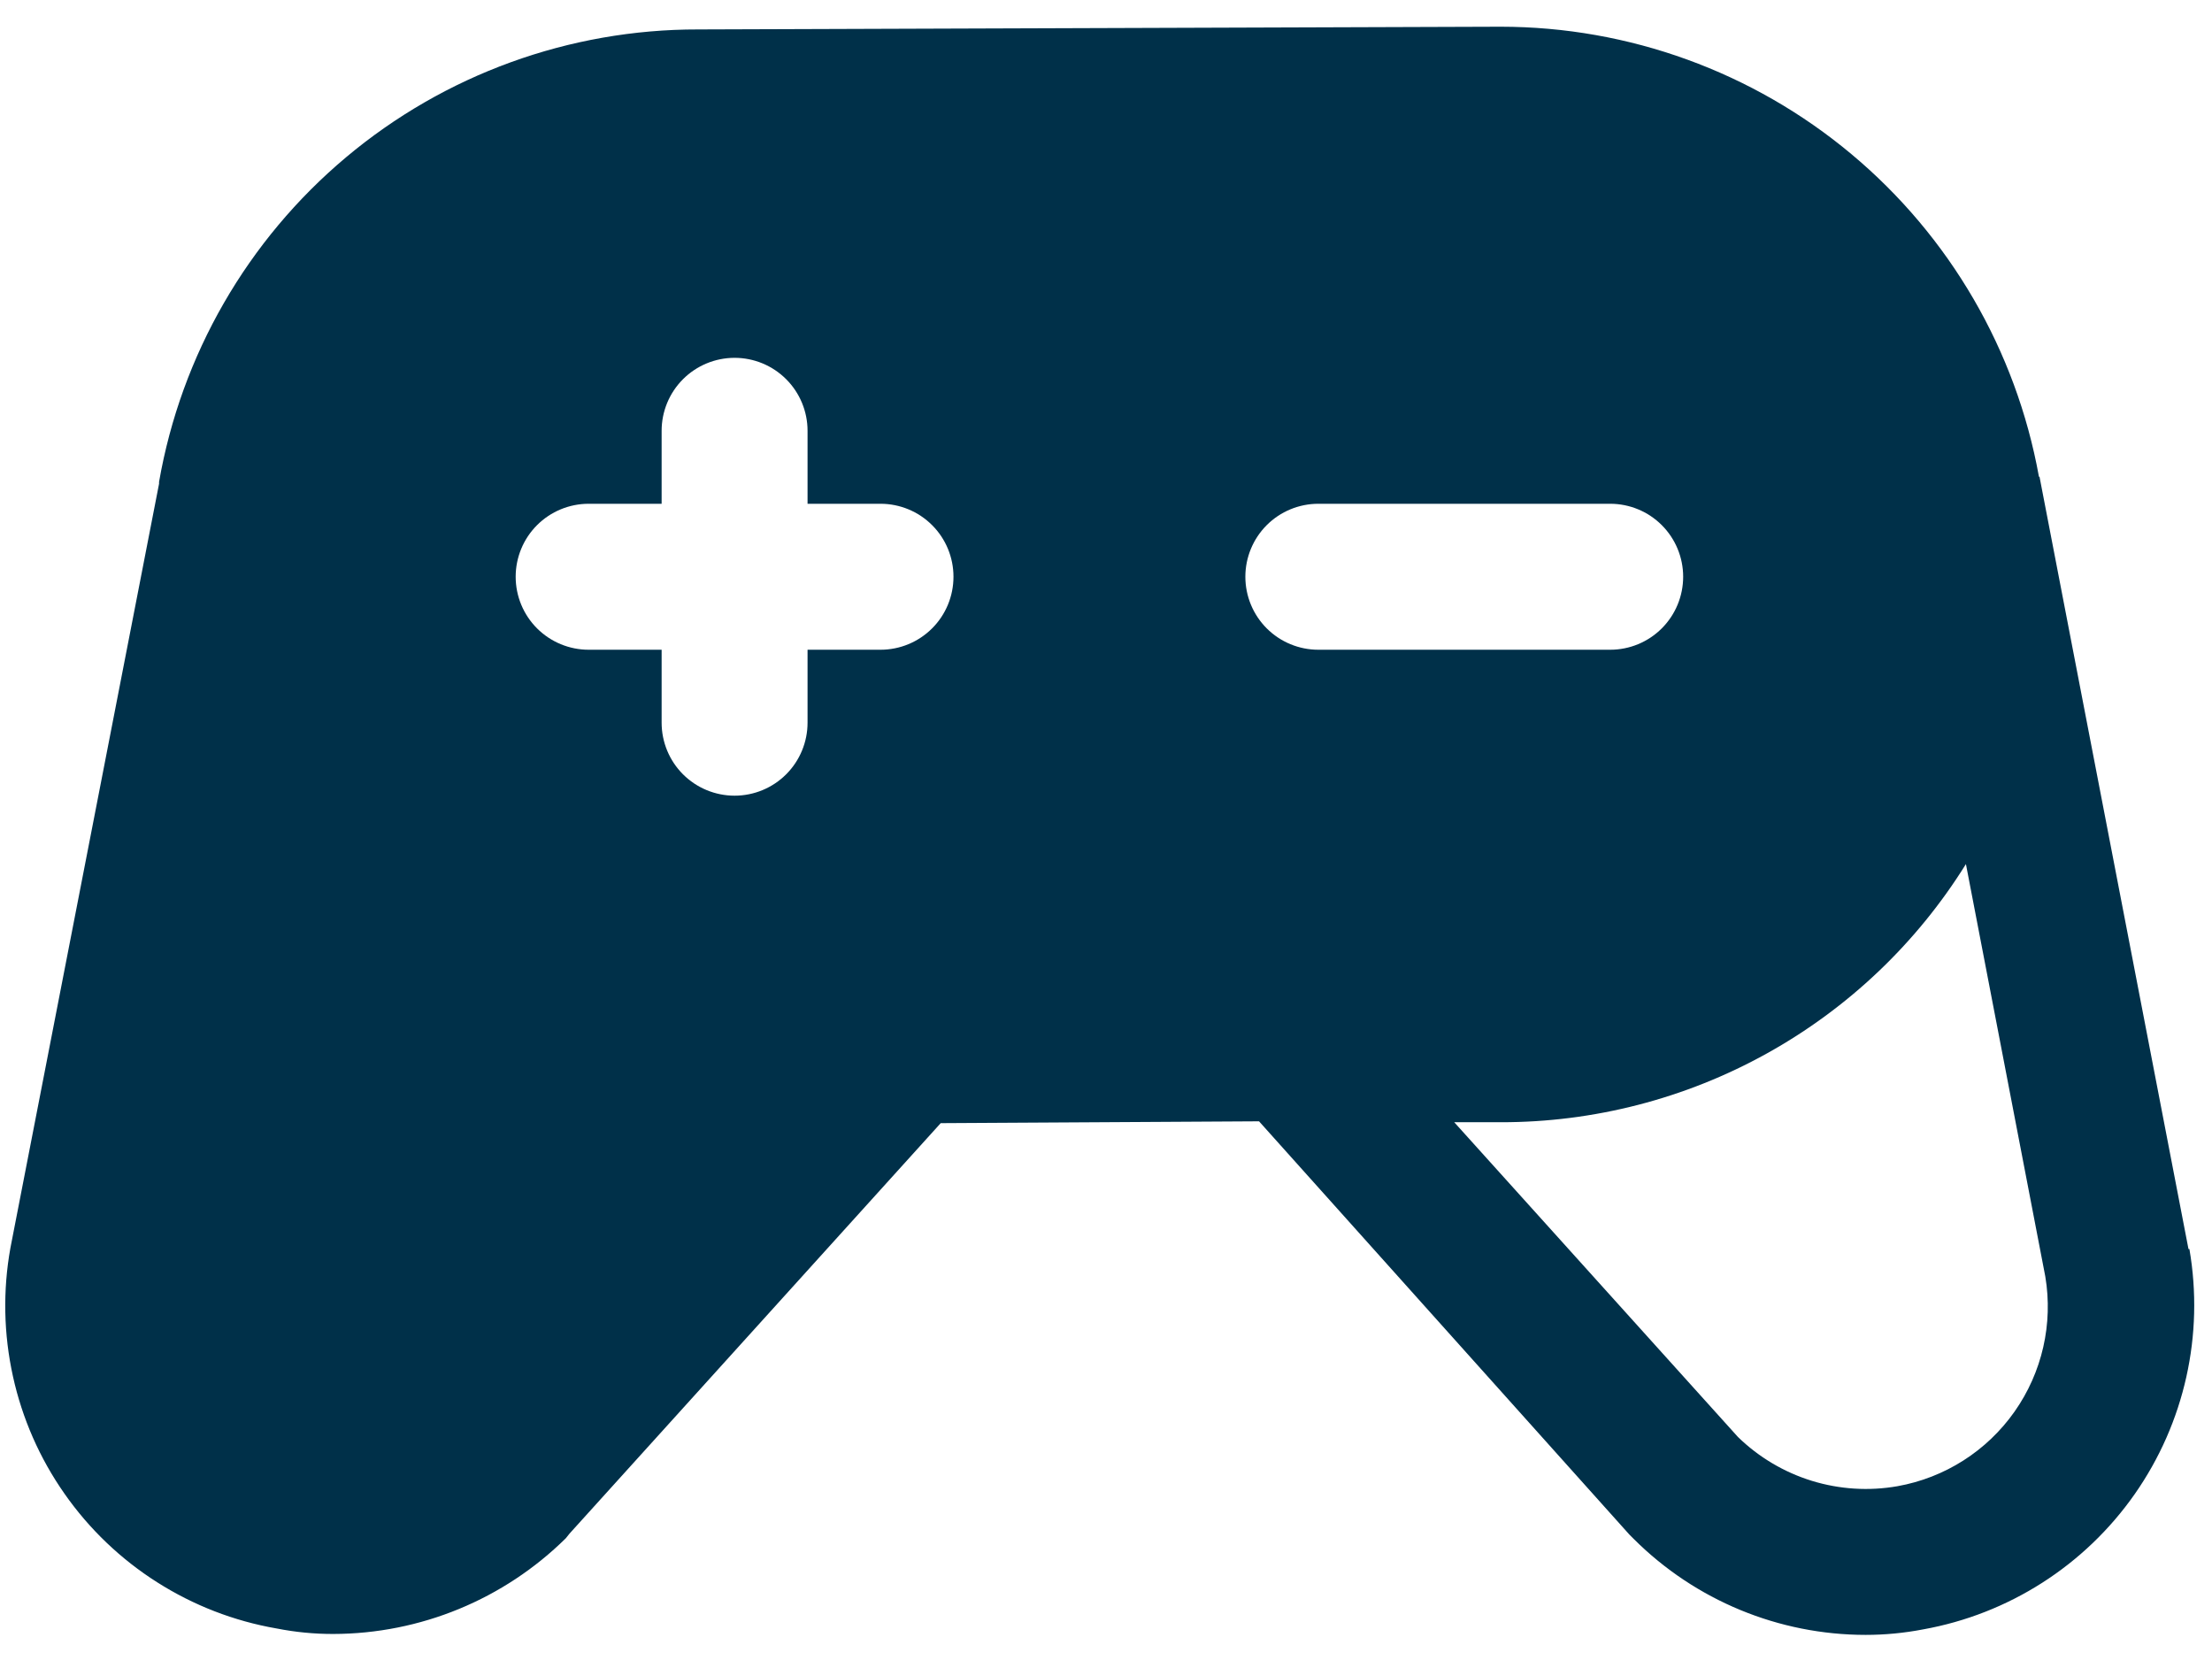 <svg width="65" height="49" viewBox="0 0 65 49" fill="none" xmlns="http://www.w3.org/2000/svg">
<path d="M64.336 36.7H64.309L59.94 14.052C59.94 14.025 59.94 14.025 59.913 13.998C59.242 10.293 57.291 6.94 54.401 4.526C51.511 2.111 47.866 0.787 44.1 0.785L20.514 0.865C16.73 0.859 13.066 2.19 10.168 4.622C7.27 7.054 5.324 10.432 4.674 14.159V14.213L0.305 36.673C0.081 37.921 0.107 39.201 0.38 40.439C0.652 41.678 1.167 42.85 1.895 43.888C2.622 44.927 3.547 45.812 4.618 46.491C5.688 47.171 6.882 47.633 8.131 47.849C8.679 47.957 9.235 48.011 9.793 48.01C12.352 48.005 14.807 46.994 16.628 45.196L16.735 45.062L27.643 33.001L36.997 32.947L47.879 45.089L48.013 45.223C49.821 47.024 52.269 48.036 54.821 48.037C55.388 48.037 55.953 47.983 56.509 47.876C59.026 47.425 61.261 45.996 62.728 43.902C64.194 41.808 64.772 39.219 64.336 36.7V36.7ZM25.874 19.091H23.73V21.235C23.73 21.803 23.504 22.349 23.102 22.751C22.7 23.153 22.155 23.379 21.586 23.379C21.017 23.379 20.472 23.153 20.07 22.751C19.668 22.349 19.442 21.803 19.442 21.235V19.091H17.298C16.729 19.091 16.184 18.865 15.781 18.463C15.379 18.061 15.153 17.515 15.153 16.946C15.153 16.378 15.379 15.832 15.781 15.43C16.184 15.028 16.729 14.802 17.298 14.802H19.442V12.658C19.442 12.089 19.668 11.544 20.07 11.142C20.472 10.74 21.017 10.514 21.586 10.514C22.155 10.514 22.7 10.74 23.102 11.142C23.504 11.544 23.73 12.089 23.73 12.658V14.802H25.874C26.443 14.802 26.988 15.028 27.39 15.43C27.793 15.832 28.018 16.378 28.018 16.946C28.018 17.515 27.793 18.061 27.39 18.463C26.988 18.865 26.443 19.091 25.874 19.091ZM36.595 16.946C36.595 16.378 36.821 15.832 37.223 15.43C37.625 15.028 38.171 14.802 38.739 14.802H47.316C47.885 14.802 48.43 15.028 48.832 15.43C49.234 15.832 49.46 16.378 49.46 16.946C49.46 17.515 49.234 18.061 48.832 18.463C48.43 18.865 47.885 19.091 47.316 19.091H38.739C38.171 19.091 37.625 18.865 37.223 18.463C36.821 18.061 36.595 17.515 36.595 16.946ZM55.759 43.668C54.918 43.816 54.055 43.761 53.239 43.51C52.424 43.258 51.68 42.816 51.069 42.221L42.733 32.974H44.1C46.835 32.977 49.526 32.282 51.918 30.954C54.31 29.627 56.324 27.712 57.769 25.389L60.101 37.504C60.335 38.896 60.01 40.324 59.197 41.478C58.384 42.633 57.149 43.42 55.759 43.668Z" fill="#003049"/>
</svg>
